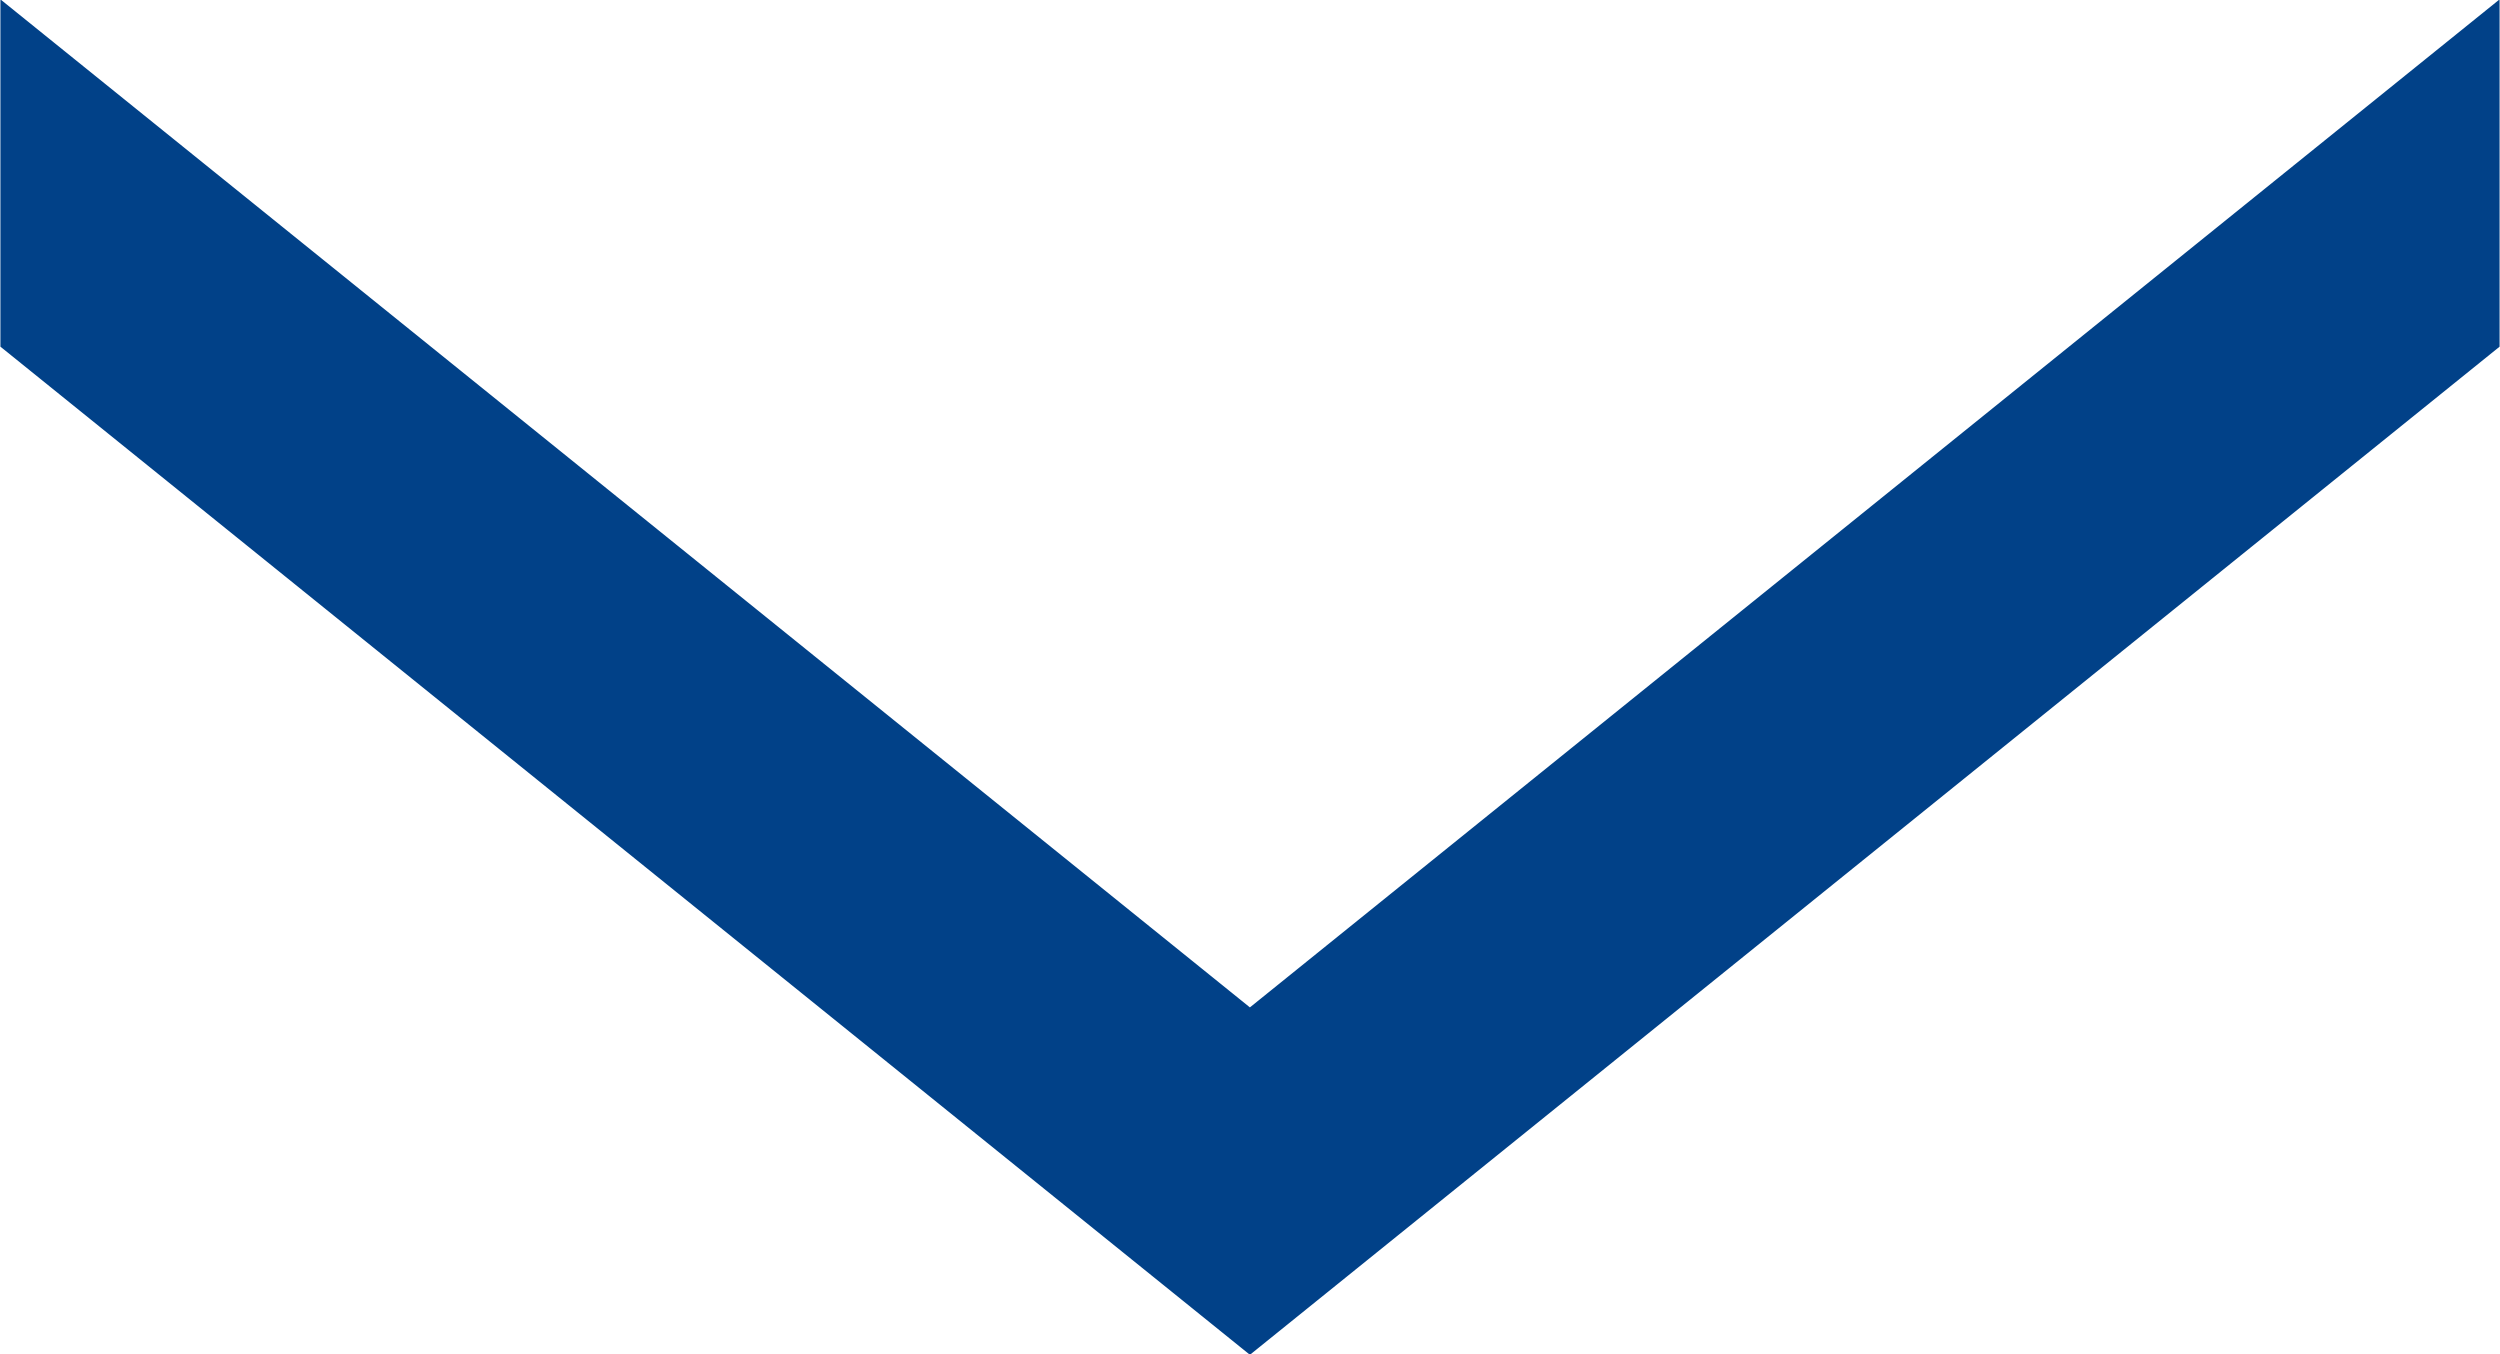<svg 
 xmlns="http://www.w3.org/2000/svg"
 xmlns:xlink="http://www.w3.org/1999/xlink"
 width="24px" height="13px">
<path fill-rule="evenodd"  fill="rgb(1, 65, 136)"
 d="M0.004,-0.006 L11.999,9.671 L23.996,-0.006 L23.996,3.328 L11.999,13.006 L0.004,3.328 L0.004,-0.006 Z"/>
</svg>